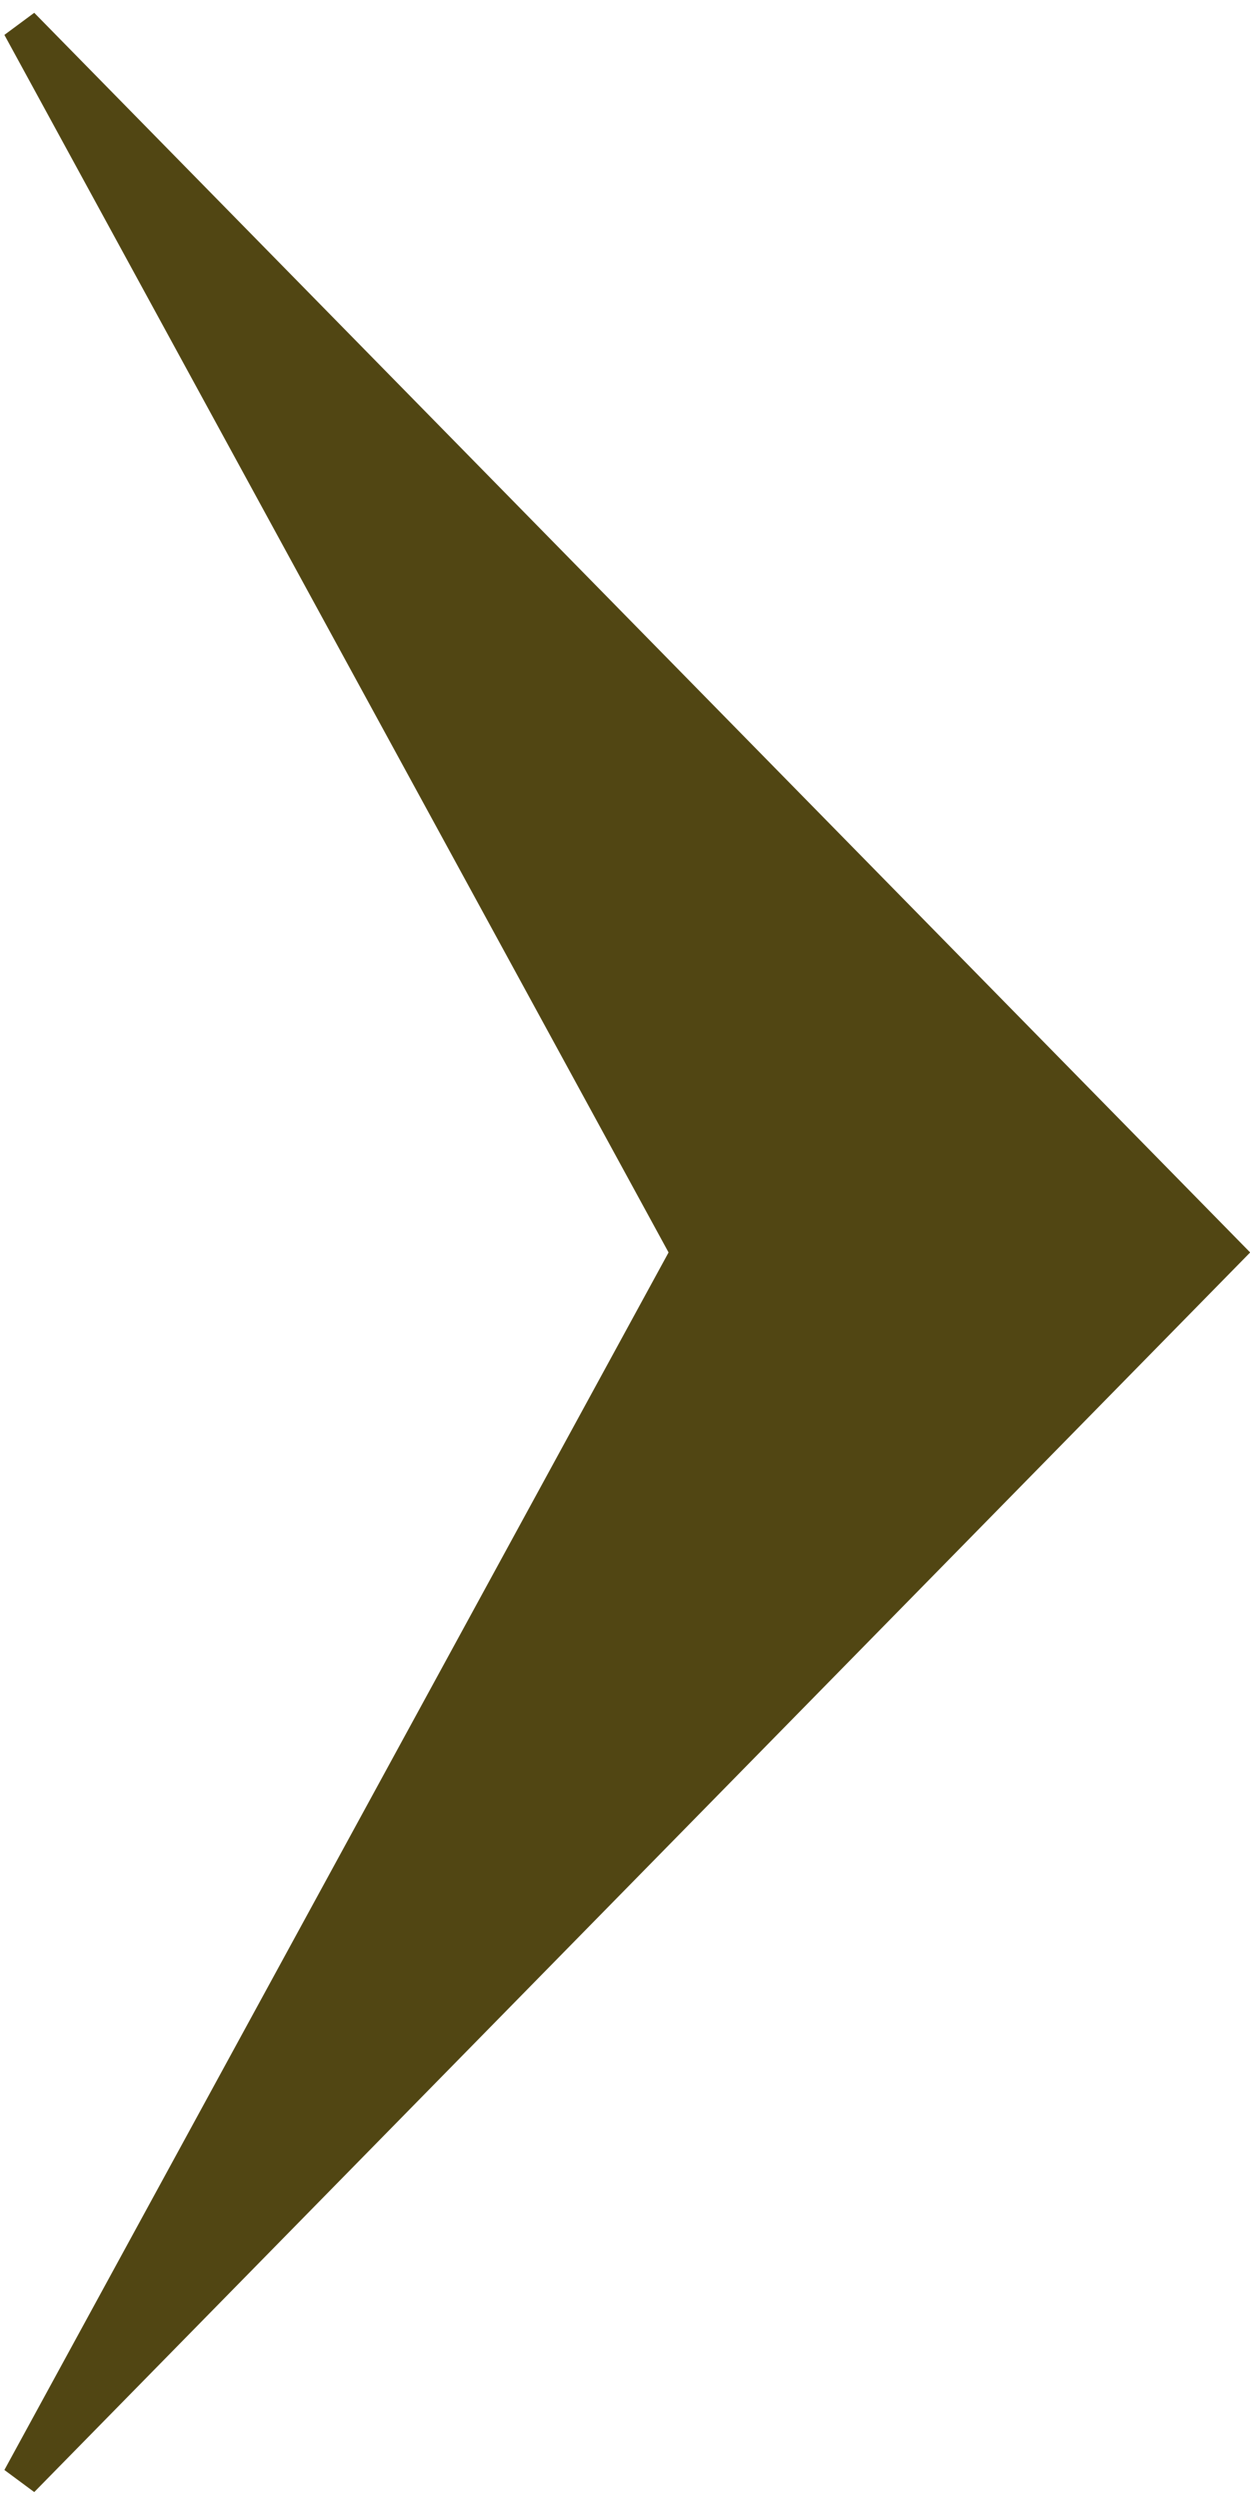 <svg width="50" height="100" xmlns="http://www.w3.org/2000/svg">
 <g>
  <g id="svg_1">
   <rect fill="none" x="-1" y="-1" width="13.737" height="25.474" id="canvas_background"/>
   <g id="canvasGrid" display="none">
    <rect id="svg_2" width="100%" height="100%" x="0" y="0" stroke-width="0" fill="url(#gridpattern)"/>
   </g>
  </g>
  <g id="svg_3">
   <path fill="#514613" stroke-width="1.5" d="m27.597,50.098l-26.763,-49.061l48.122,49.061l-48.122,49.06l26.763,-49.06z" id="svg_5" stroke="#514613"/>
  </g>
 </g>
</svg>